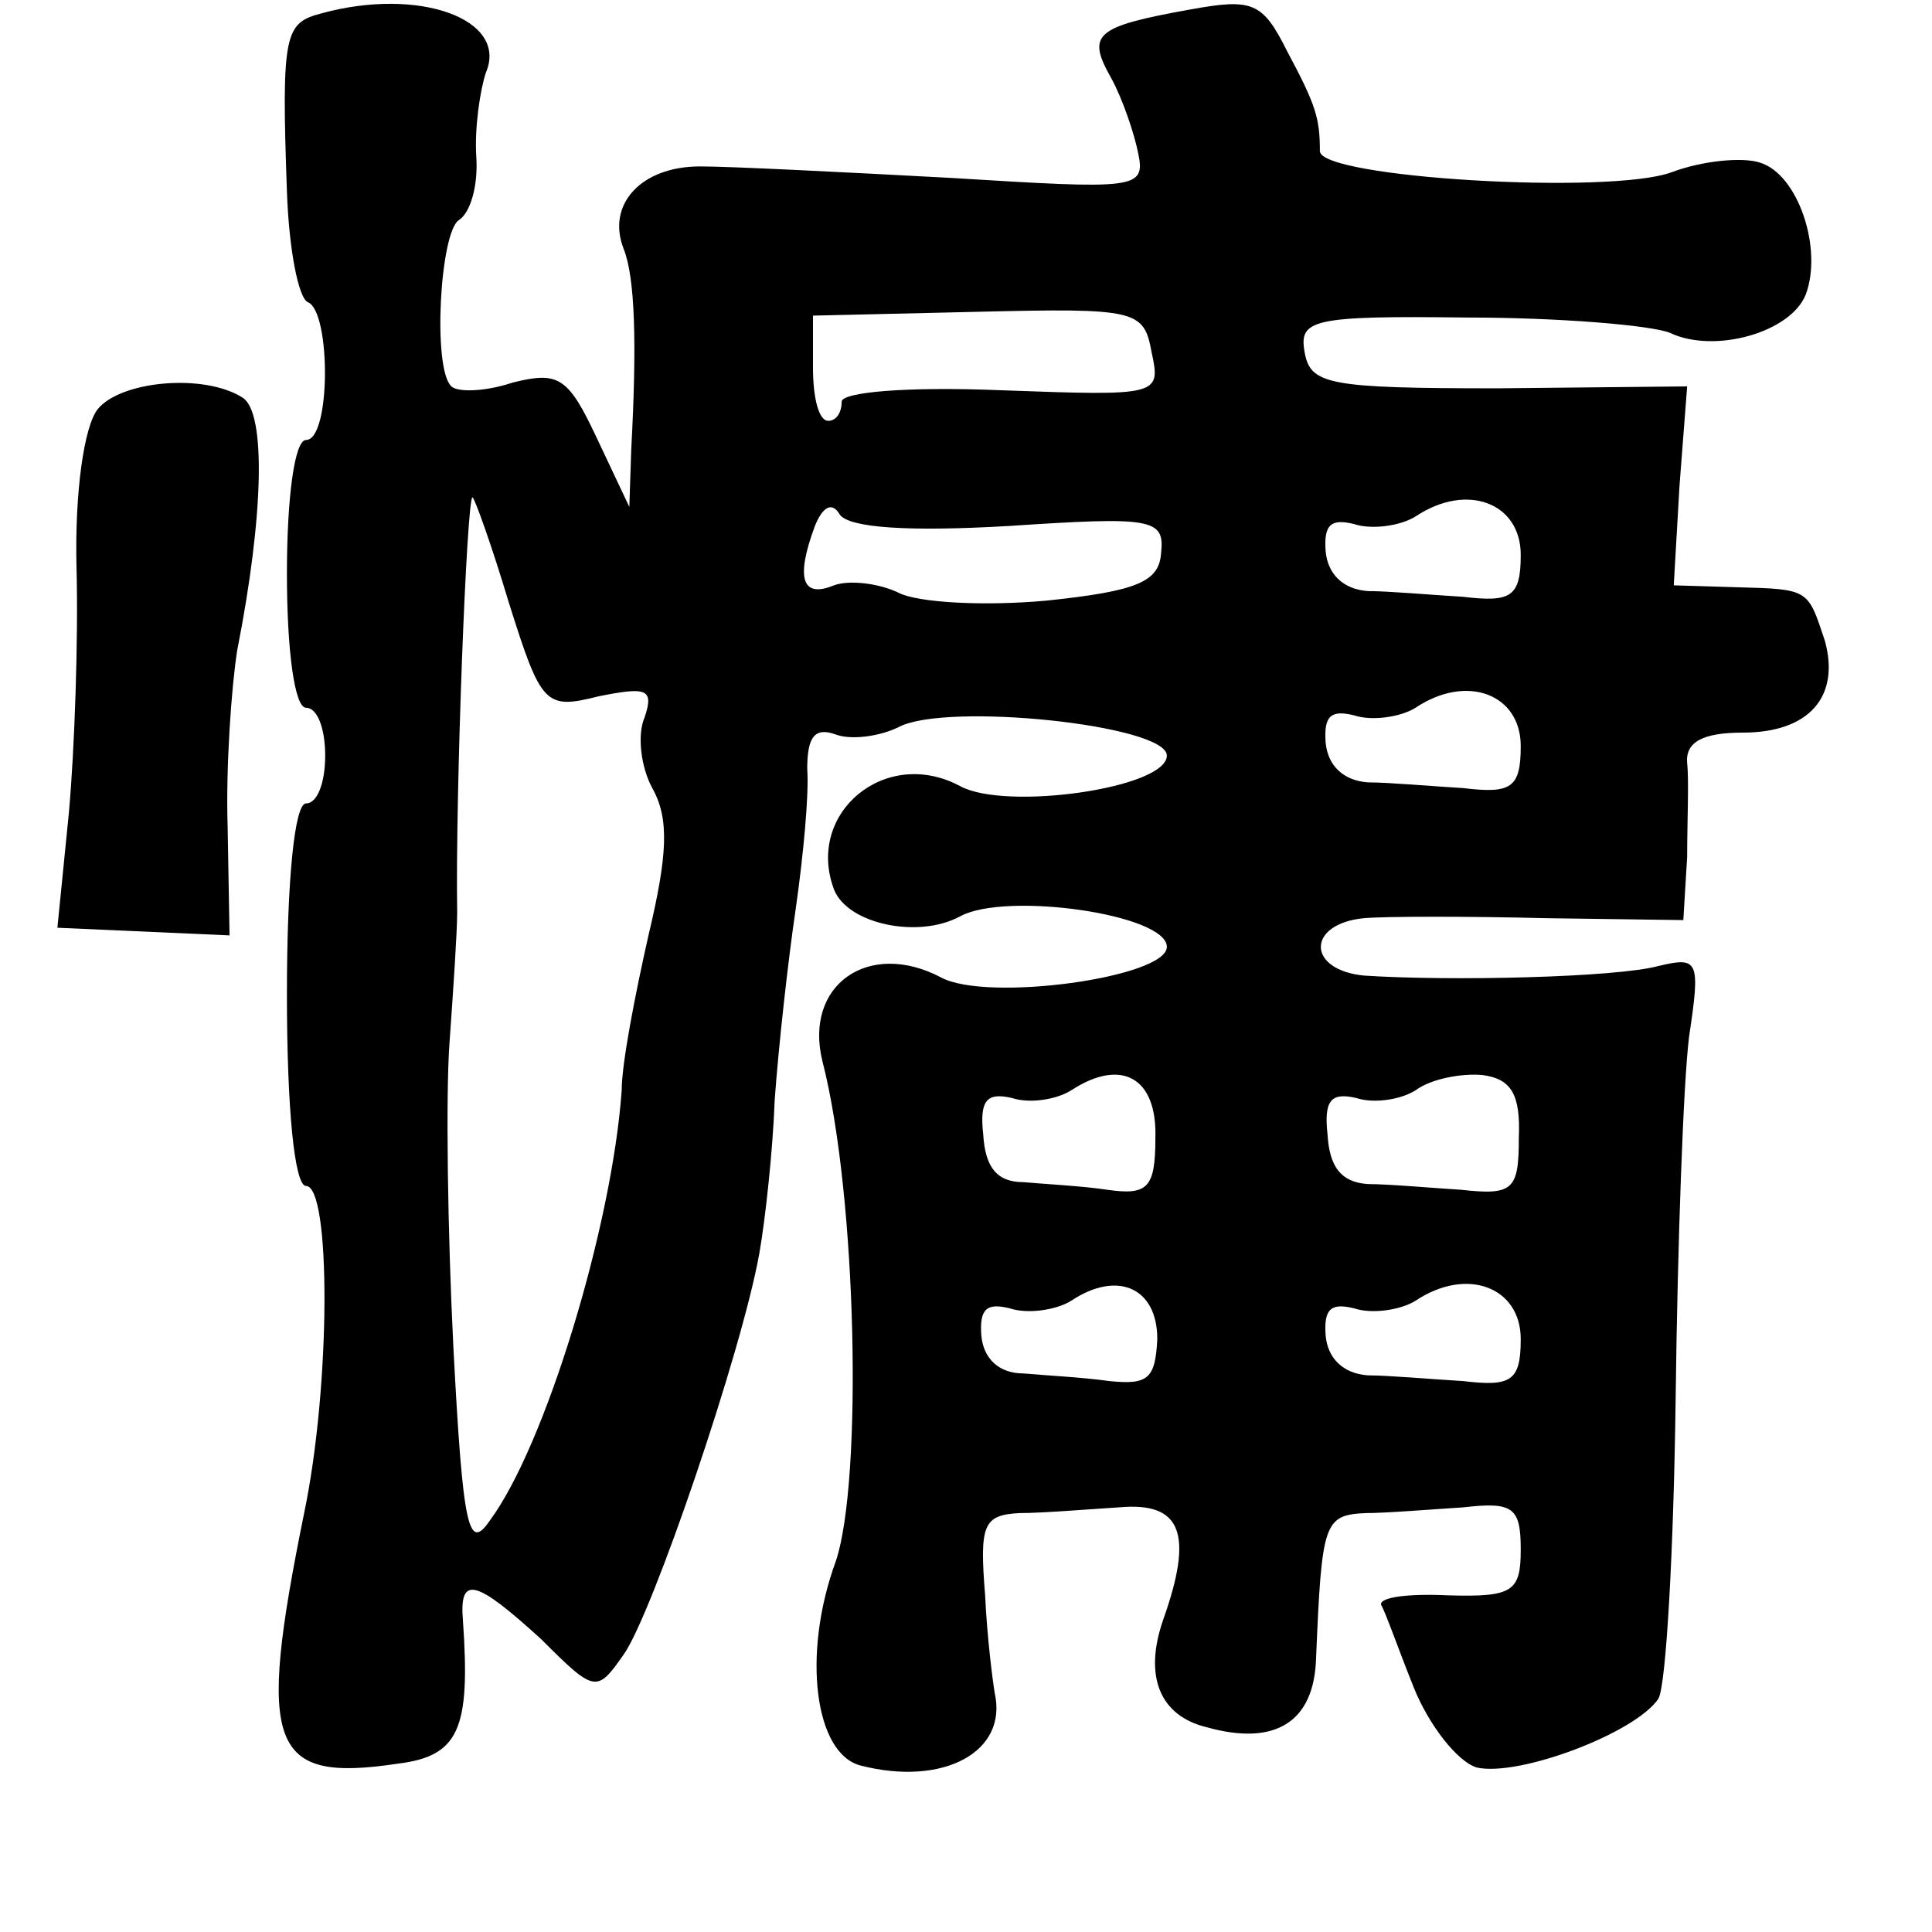 <?xml version="1.0" standalone="no"?>
<!DOCTYPE svg PUBLIC "-//W3C//DTD SVG 20010904//EN"
 "http://www.w3.org/TR/2001/REC-SVG-20010904/DTD/svg10.dtd">
<svg version="1.0" xmlns="http://www.w3.org/2000/svg"
 width="101pt" height="101pt" viewBox="0 0 101 101"
 preserveAspectRatio="xMidYMid meet">
<g transform="translate(0,101) scale(0.1,-0.1)"
fill="#000000" stroke="none">
<path d="M168 1003 c-19 -5 -21 -10 -18 -93 1 -30 6 -56 11 -58 12 -5 12 -72
-1 -72 -6 0 -10 -30 -10 -70 0 -40 4 -70 10 -70 6 0 10 -11 10 -25 0 -14 -4
-25 -10 -25 -6 0 -10 -40 -10 -100 0 -60 4 -100 10 -100 13 0 13 -104 -1 -171
-25 -123 -18 -141 49 -131 32 4 38 18 34 75 -2 24 7 21 41 -10 28 -28 29 -28
43 -8 15 21 62 159 71 210 3 17 7 53 8 80 2 28 7 73 11 100 4 28 7 60 6 73 0
17 4 22 15 18 8 -3 23 -1 33 4 25 13 140 1 140 -15 0 -17 -84 -29 -108 -16
-39 21 -81 -14 -66 -54 7 -18 44 -26 66 -14 24 13 108 1 108 -16 0 -16 -94
-29 -118 -16 -38 20 -72 -4 -62 -44 18 -70 21 -219 7 -261 -18 -49 -11 -101
13 -107 43 -11 77 7 70 38 -1 6 -4 29 -5 51 -3 37 -1 42 18 43 12 0 36 2 52 3
33 3 39 -14 23 -59 -10 -29 -2 -50 23 -56 36 -10 56 3 57 36 3 71 4 75 26 76
11 0 35 2 51 3 26 3 30 0 30 -22 0 -22 -4 -25 -38 -24 -21 1 -36 -1 -35 -5 2
-3 9 -23 17 -43 8 -20 23 -39 33 -42 22 -5 83 18 95 36 4 7 8 78 9 158 1 80 4
164 7 188 6 40 5 42 -16 37 -22 -6 -109 -8 -154 -5 -30 3 -30 27 0 30 12 1 55
1 95 0 l72 -1 2 33 c0 18 1 40 0 49 -1 11 8 16 29 16 35 0 51 19 43 48 -9 27
-8 27 -46 28 l-33 1 3 52 4 52 -99 -1 c-89 0 -98 2 -101 19 -3 17 4 19 85 18
48 0 96 -4 106 -8 23 -11 63 0 71 20 9 24 -4 63 -24 69 -9 3 -30 1 -46 -5 -32
-12 -184 -3 -184 11 0 17 -2 24 -17 52 -13 26 -18 28 -51 22 -50 -9 -54 -13
-41 -36 6 -11 12 -29 14 -39 4 -19 -1 -19 -98 -13 -56 3 -115 6 -131 6 -31 0
-49 -20 -40 -43 6 -15 7 -49 4 -105 l-1 -30 -17 36 c-15 32 -20 35 -44 29 -15
-5 -29 -5 -32 -2 -10 9 -6 81 4 87 6 4 10 18 9 33 -1 15 2 35 5 44 12 28 -35
45 -86 31z m434 -177 c5 -23 4 -23 -79 -20 -49 2 -83 -1 -83 -6 0 -6 -3 -10
-7 -10 -5 0 -8 12 -8 28 l0 27 86 2 c83 2 87 1 91 -21z m-336 -131 c17 -54 19
-56 47 -49 25 5 29 4 24 -11 -4 -9 -2 -26 4 -37 9 -16 8 -35 -2 -77 -7 -31
-14 -67 -14 -81 -5 -71 -40 -186 -69 -225 -11 -16 -14 -5 -19 91 -3 60 -4 132
-2 159 2 28 4 58 4 68 -1 62 5 217 8 217 1 0 10 -25 19 -55z m261 40 c75 5 82
4 80 -14 -1 -15 -12 -20 -60 -25 -33 -3 -67 -1 -77 4 -10 5 -26 7 -34 4 -17
-7 -20 4 -10 31 4 10 9 13 13 6 5 -7 36 -9 88 -6z m268 -15 c0 -22 -5 -25 -30
-22 -17 1 -39 3 -50 3 -13 1 -21 9 -22 21 -1 14 3 17 15 14 9 -3 24 -1 32 4
27 18 55 7 55 -20z m0 -100 c0 -22 -5 -25 -30 -22 -17 1 -39 3 -50 3 -13 1
-21 9 -22 21 -1 14 3 17 15 14 9 -3 24 -1 32 4 27 18 55 7 55 -20z m-191 -205
c0 -26 -4 -30 -25 -27 -13 2 -33 3 -44 4 -14 0 -20 8 -21 25 -2 18 2 22 15 19
9 -3 23 -1 31 4 26 17 45 7 44 -25z m190 0 c0 -27 -3 -30 -30 -27 -16 1 -38 3
-49 3 -14 1 -20 9 -21 26 -2 18 2 22 15 19 9 -3 23 -1 31 4 8 6 24 9 35 8 15
-2 20 -10 19 -33z m-189 -105 c-1 -21 -5 -24 -25 -22 -14 2 -34 3 -45 4 -13 0
-21 8 -22 20 -1 14 3 17 15 14 9 -3 24 -1 32 4 24 16 45 7 45 -20z m190 0 c0
-22 -5 -25 -30 -22 -17 1 -39 3 -50 3 -13 1 -21 9 -22 21 -1 14 3 17 15 14 9
-3 24 -1 32 4 27 18 55 7 55 -20z"/>
<path d="M51 796 c-7 -9 -12 -43 -11 -83 1 -37 -1 -95 -4 -128 l-6 -60 45 -2
45 -2 -1 57 c-1 31 2 73 5 92 14 71 15 124 3 132 -20 13 -64 9 -76 -6z"/>
</g>
</svg>
